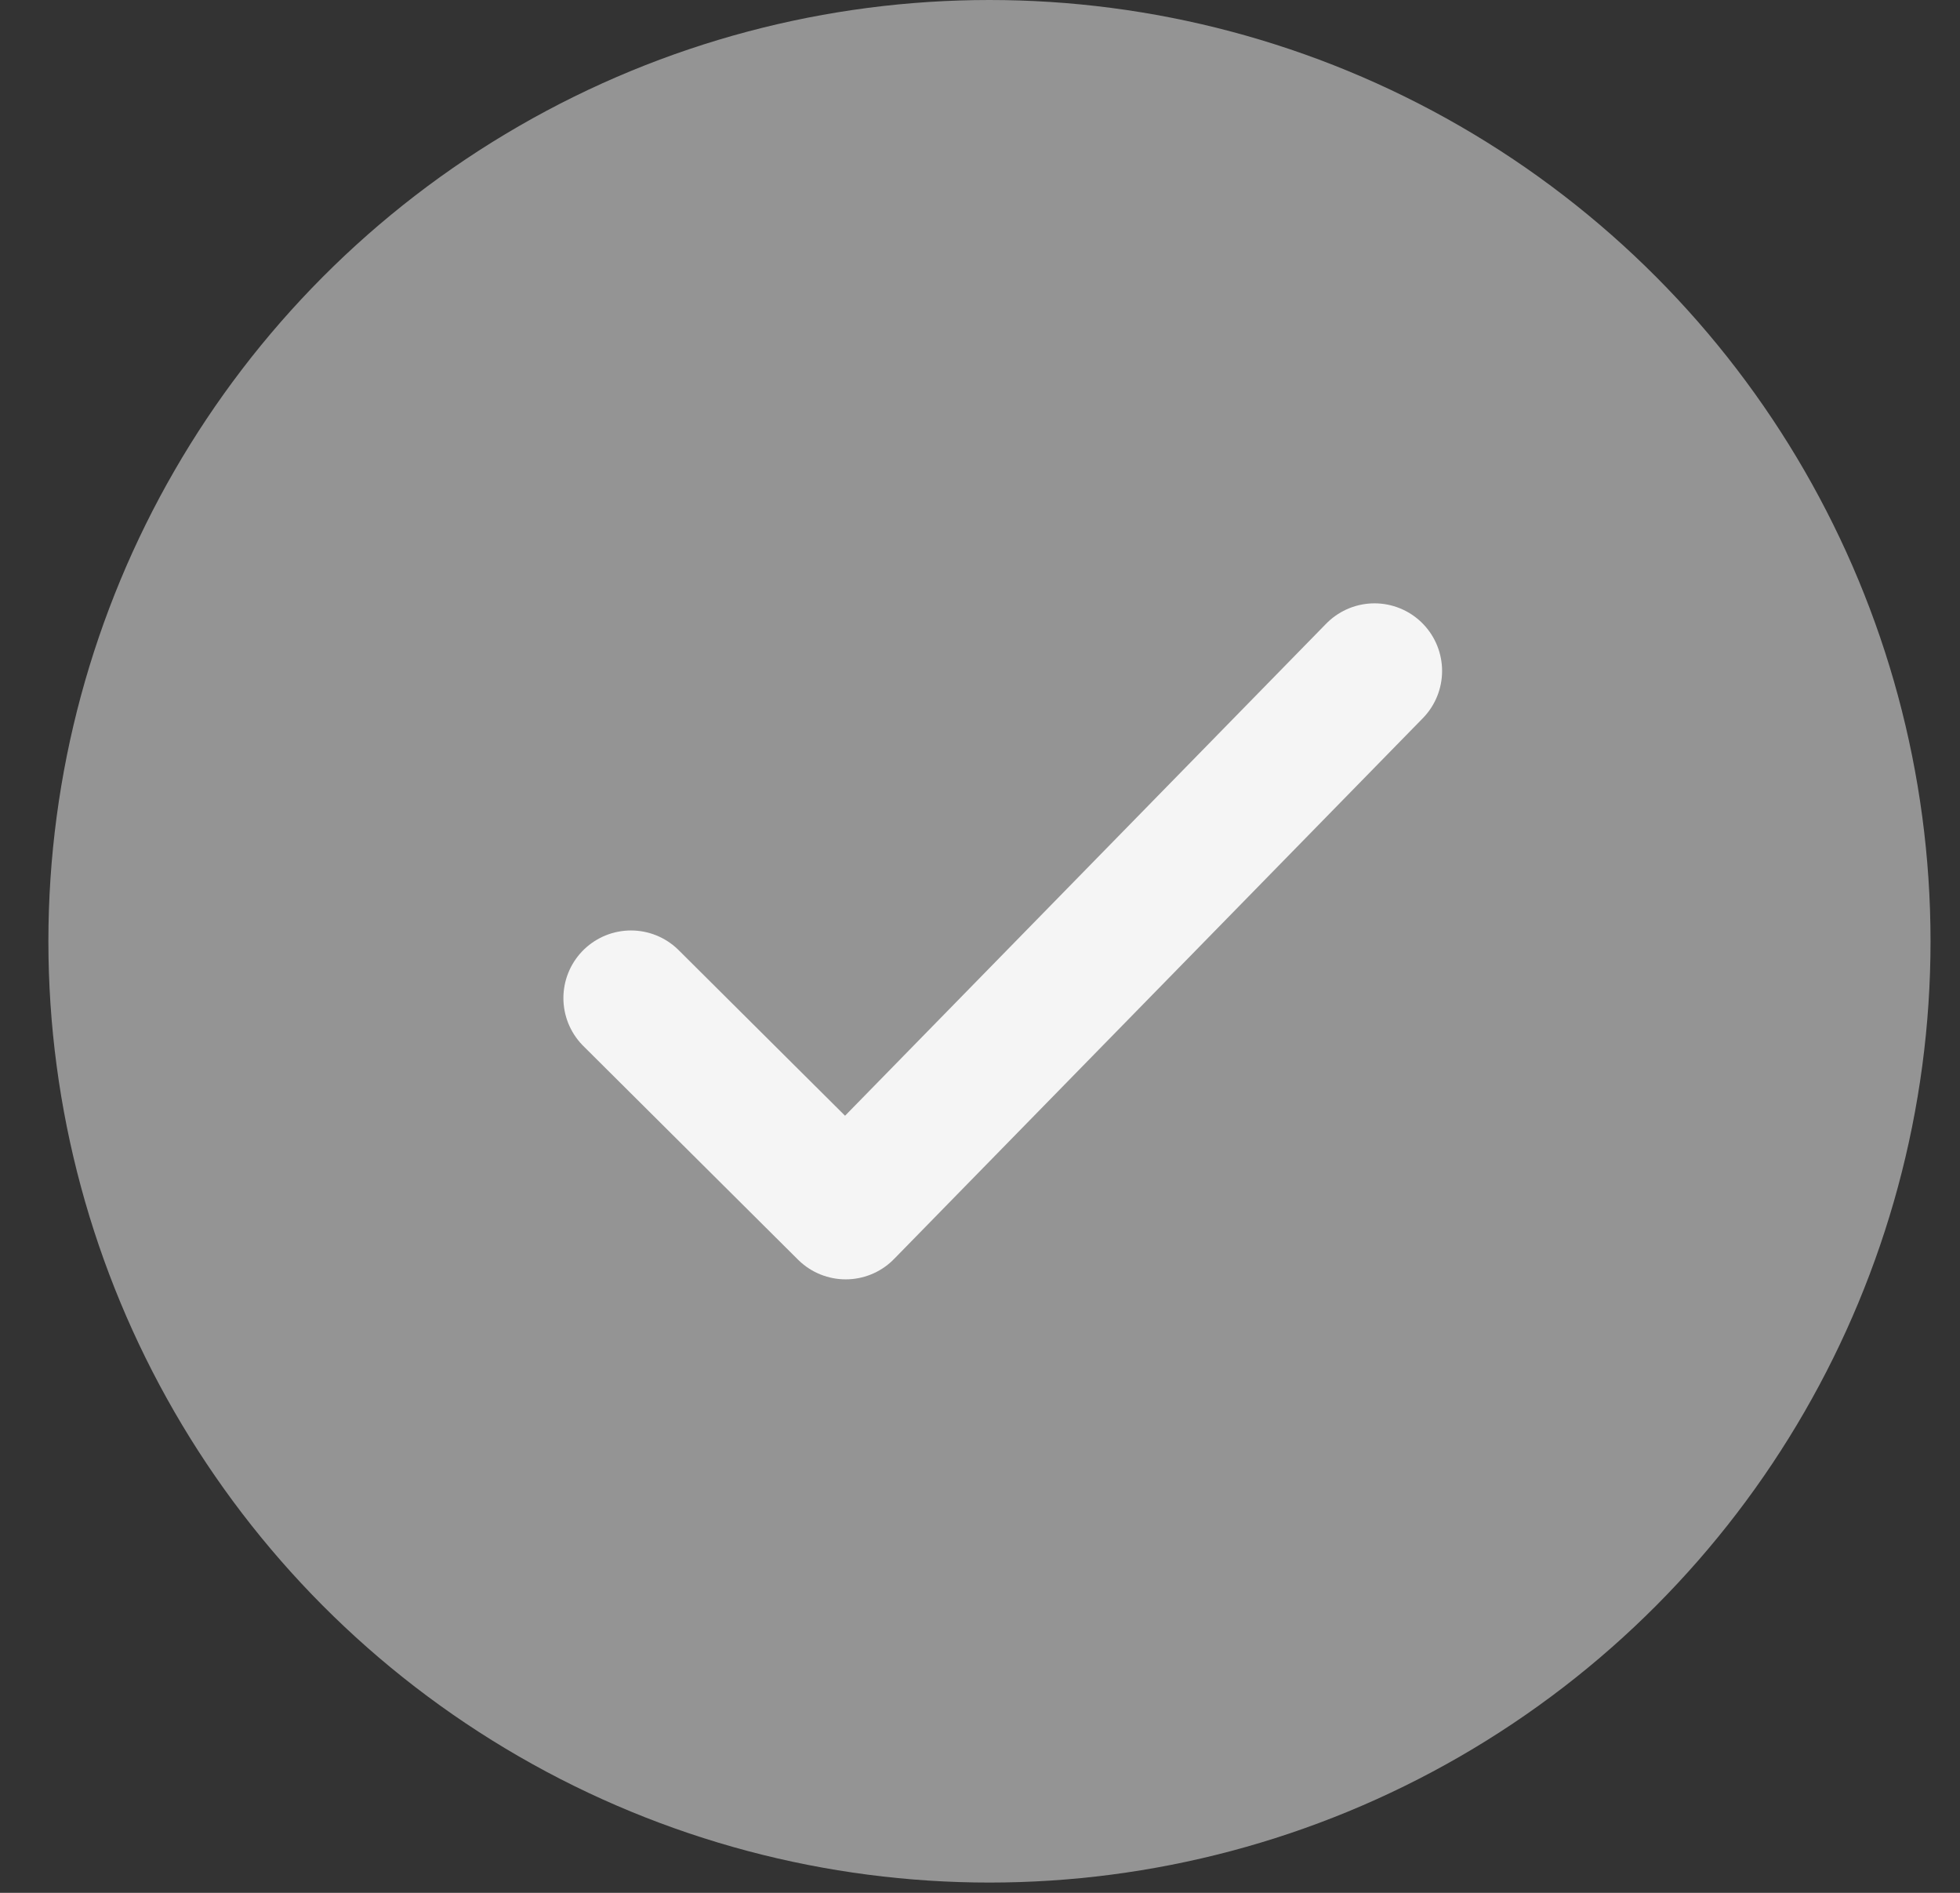<svg width="29" height="28" viewBox="0 0 29 28" fill="none" xmlns="http://www.w3.org/2000/svg">
<rect x="0" y="0" width="29" height="28" fill="#333333" stroke="none"/>
<circle cx="14.64" cy="13.924" r="13.924" fill="#949494"/>
<rect width="11" height="8" transform="translate(9.336 9.925)" fill="#949494"/>
<path d="M9.336 14.764L12.513 17.925L20.337 9.925" stroke="#F5F5F5" stroke-width="2" stroke-linecap="round" stroke-linejoin="round"/>
</svg>

